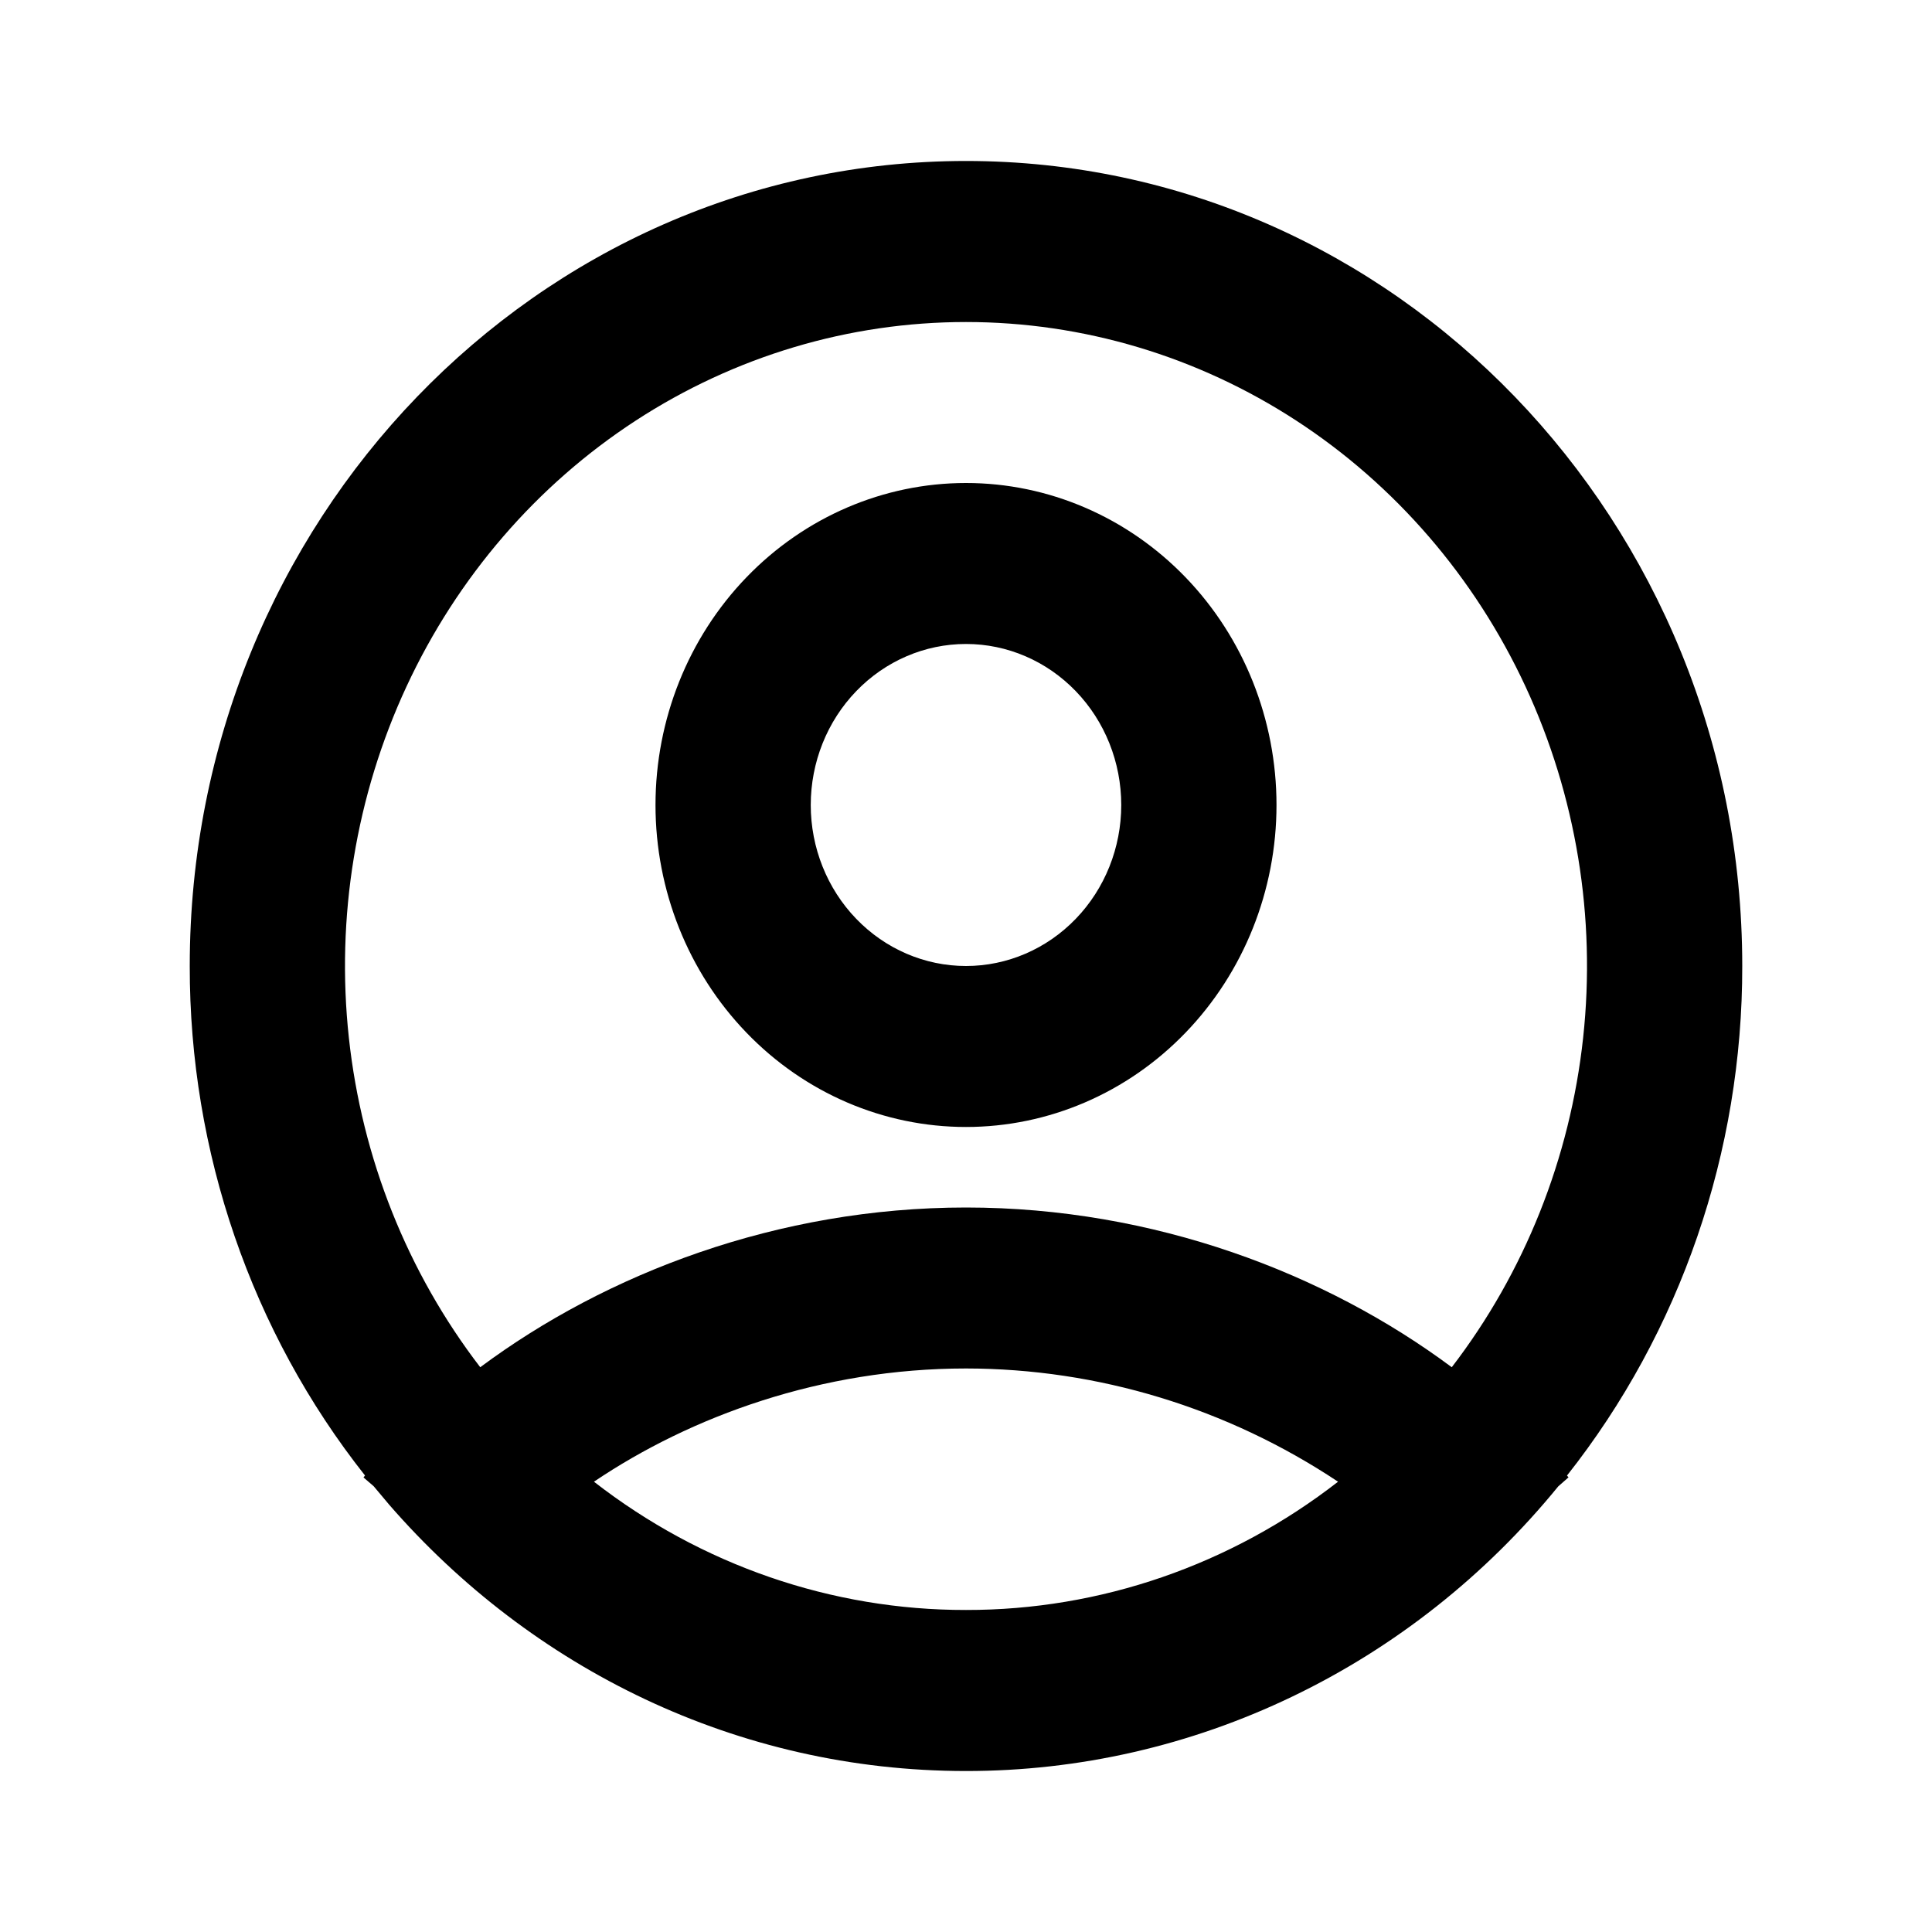 <svg width="28" height="28" viewBox="0 0 28 28" fill="currentColor"
    xmlns="http://www.w3.org/2000/svg">
    <path fill-rule="evenodd" clip-rule="evenodd"
        d="M14 2.333C20.213 2.333 25.25 7.556 25.25 14C25.254 16.692 24.356 19.303 22.71 21.385L22.732 21.411L22.584 21.541C21.529 22.835 20.214 23.875 18.731 24.587C17.249 25.3 15.634 25.668 14 25.667C10.681 25.667 7.7 24.177 5.641 21.808L5.416 21.54L5.268 21.412L5.29 21.384C3.644 19.302 2.746 16.692 2.75 14C2.75 7.556 7.787 2.333 14 2.333ZM14 19.833C11.908 19.833 10.016 20.524 8.608 21.474C10.163 22.683 12.056 23.336 14 23.333C15.944 23.336 17.837 22.683 19.392 21.474C17.783 20.404 15.912 19.835 14 19.833ZM14 4.667C12.306 4.667 10.647 5.162 9.213 6.096C7.779 7.03 6.628 8.365 5.892 9.948C5.157 11.53 4.867 13.295 5.056 15.04C5.245 16.786 5.905 18.441 6.96 19.815C8.783 18.458 11.272 17.5 14 17.5C16.728 17.5 19.217 18.458 21.04 19.815C22.095 18.441 22.755 16.786 22.944 15.04C23.133 13.295 22.843 11.53 22.108 9.948C21.372 8.365 20.221 7.03 18.787 6.096C17.353 5.162 15.694 4.667 14 4.667ZM14 7C15.194 7 16.338 7.492 17.182 8.367C18.026 9.242 18.5 10.429 18.5 11.667C18.5 12.904 18.026 14.091 17.182 14.966C16.338 15.842 15.194 16.333 14 16.333C12.806 16.333 11.662 15.842 10.818 14.966C9.974 14.091 9.5 12.904 9.5 11.667C9.5 10.429 9.974 9.242 10.818 8.367C11.662 7.492 12.806 7 14 7ZM14 9.333C13.403 9.333 12.831 9.579 12.409 10.017C11.987 10.454 11.75 11.048 11.75 11.667C11.75 12.285 11.987 12.879 12.409 13.316C12.831 13.754 13.403 14 14 14C14.597 14 15.169 13.754 15.591 13.316C16.013 12.879 16.25 12.285 16.25 11.667C16.25 11.048 16.013 10.454 15.591 10.017C15.169 9.579 14.597 9.333 14 9.333Z"
        fill="currentColor" />
</svg>